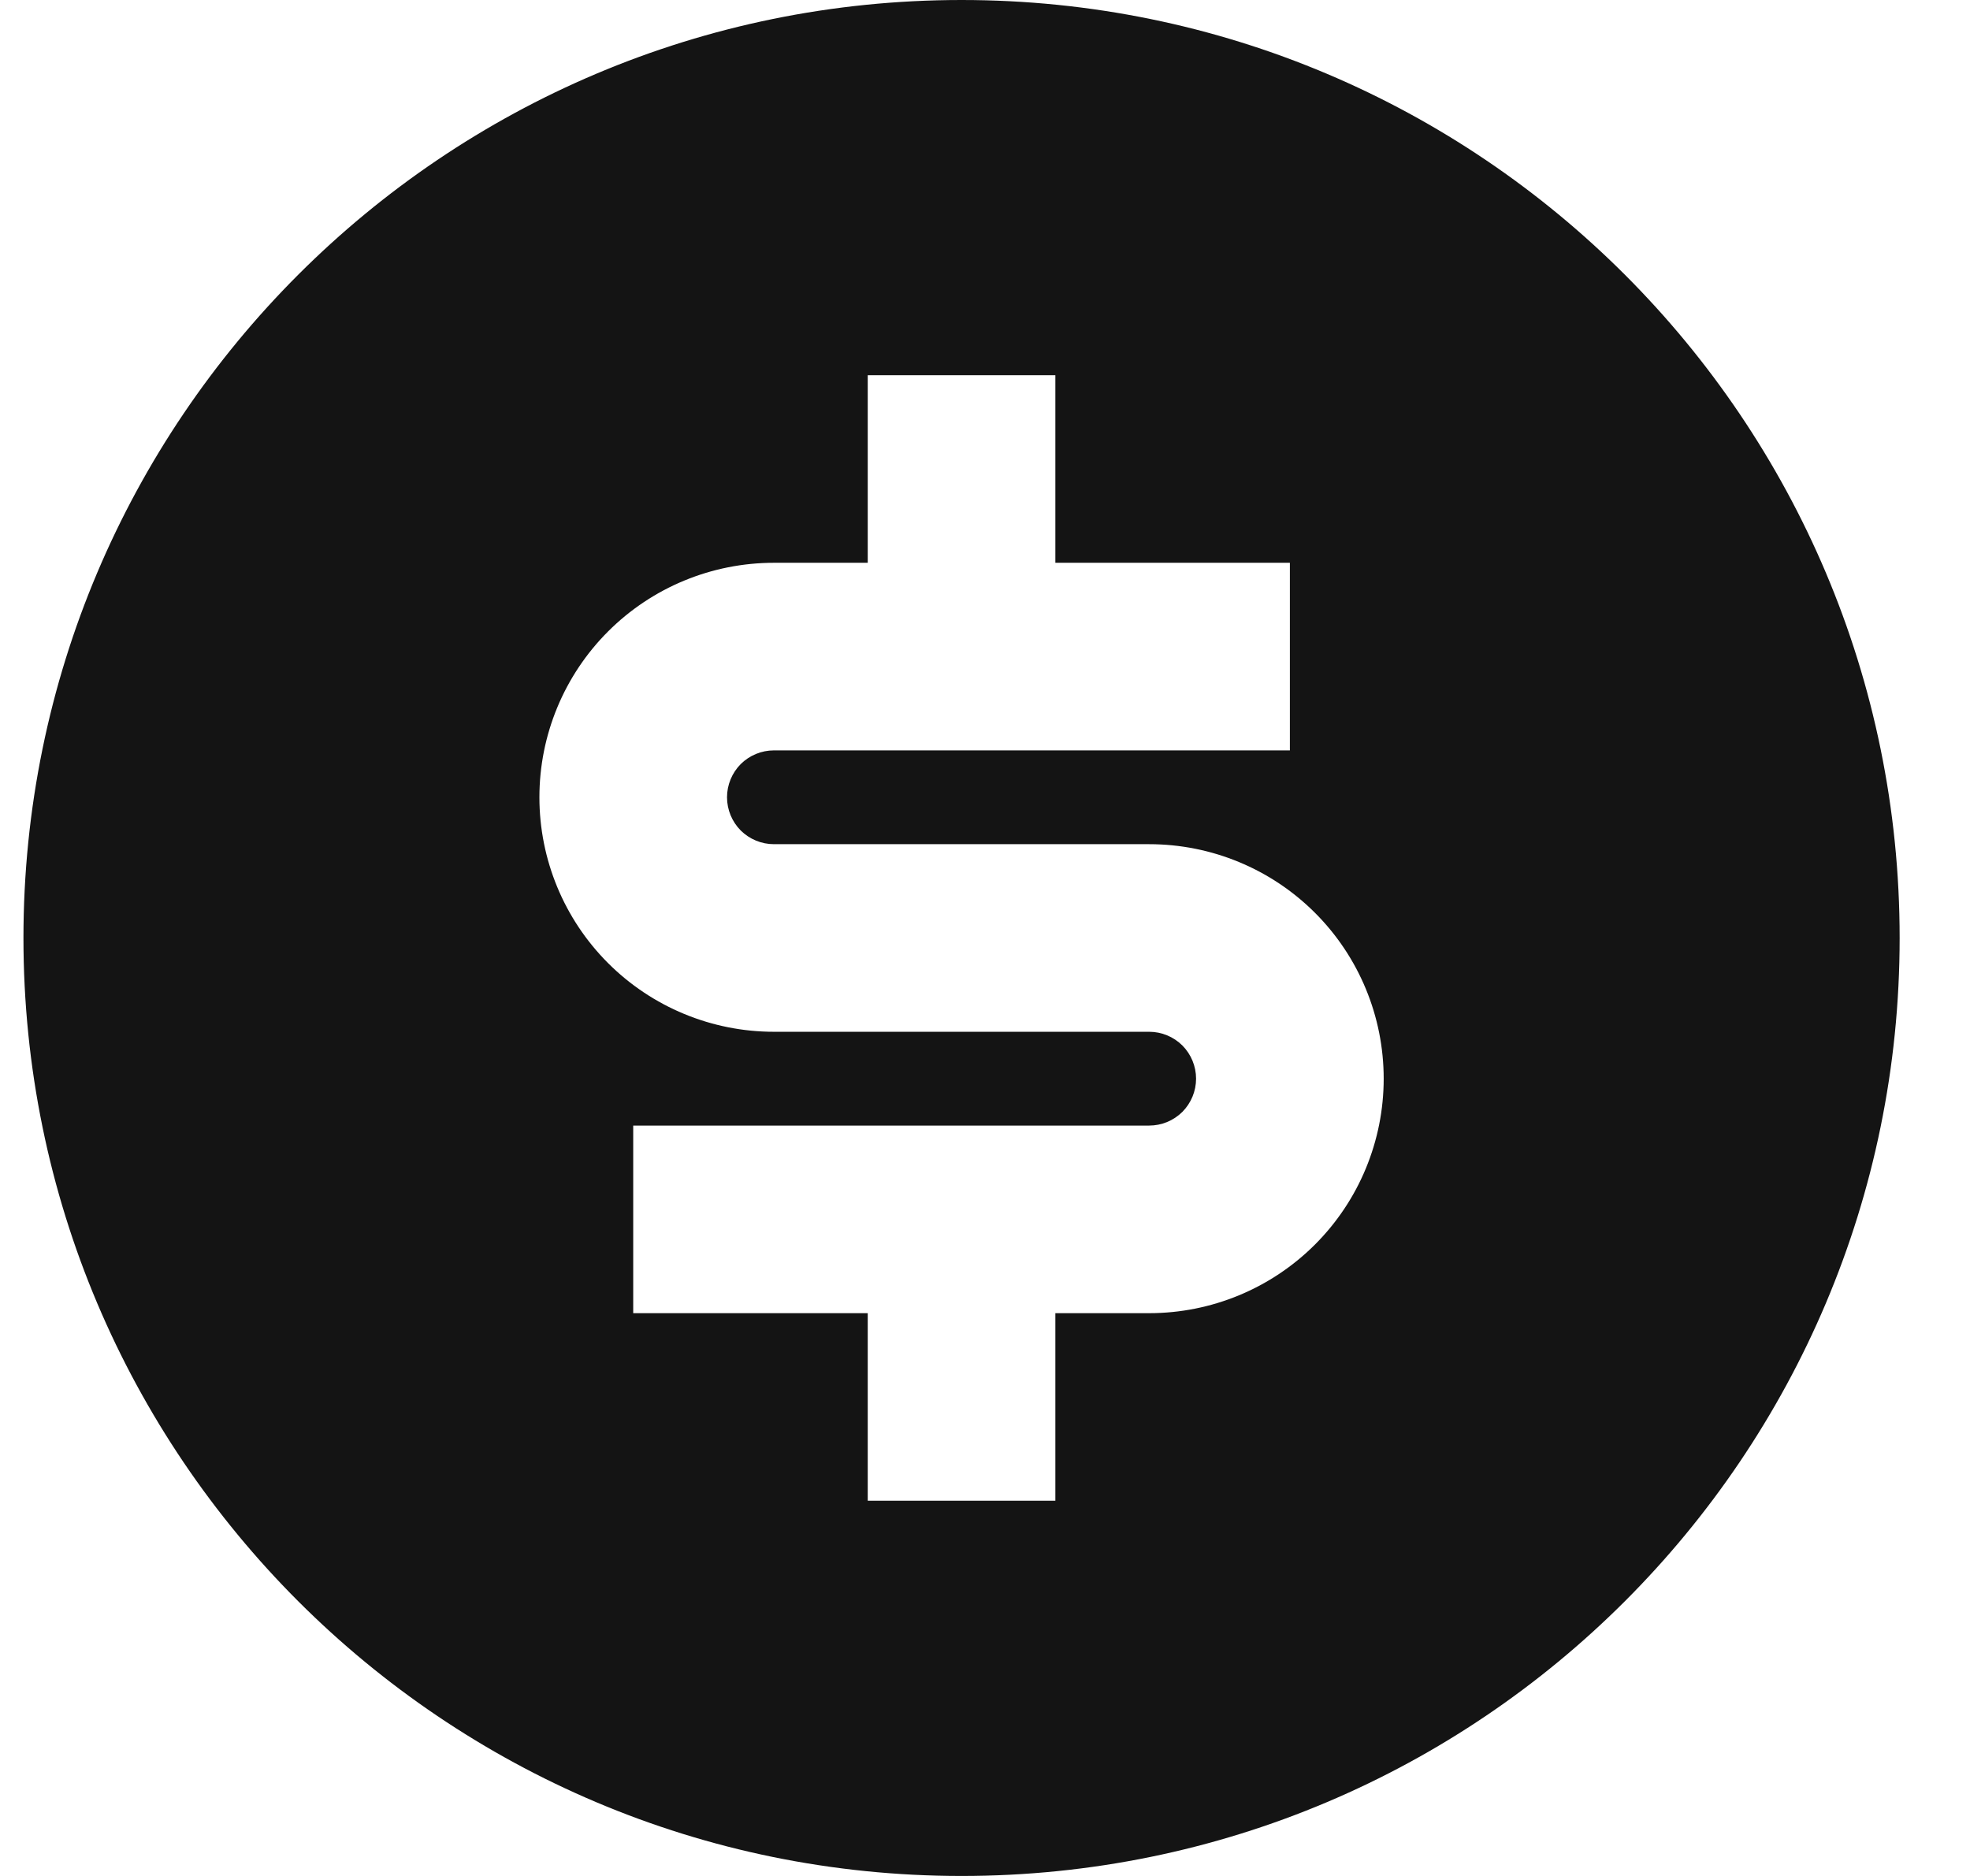 <svg width="21" height="20" viewBox="0 0 21 20" fill="none" xmlns="http://www.w3.org/2000/svg">
<path d="M10.25 20C4.727 20 0.25 15.523 0.25 10C0.25 4.477 4.727 0 10.25 0C15.773 0 20.25 4.477 20.25 10C20.25 15.523 15.773 20 10.25 20ZM6.75 12V14H9.25V16H11.25V14H12.25C12.913 14 13.549 13.737 14.018 13.268C14.487 12.799 14.75 12.163 14.75 11.5C14.75 10.837 14.487 10.201 14.018 9.732C13.549 9.263 12.913 9 12.25 9H8.25C8.117 9 7.99 8.947 7.896 8.854C7.803 8.76 7.75 8.633 7.75 8.5C7.75 8.367 7.803 8.24 7.896 8.146C7.99 8.053 8.117 8 8.25 8H13.75V6H11.25V4H9.25V6H8.25C7.587 6 6.951 6.263 6.482 6.732C6.013 7.201 5.75 7.837 5.75 8.5C5.75 9.163 6.013 9.799 6.482 10.268C6.951 10.737 7.587 11 8.25 11H12.25C12.383 11 12.51 11.053 12.604 11.146C12.697 11.24 12.75 11.367 12.75 11.5C12.75 11.633 12.697 11.76 12.604 11.854C12.51 11.947 12.383 12 12.25 12H6.75Z" fill="#141414"/>
</svg>
